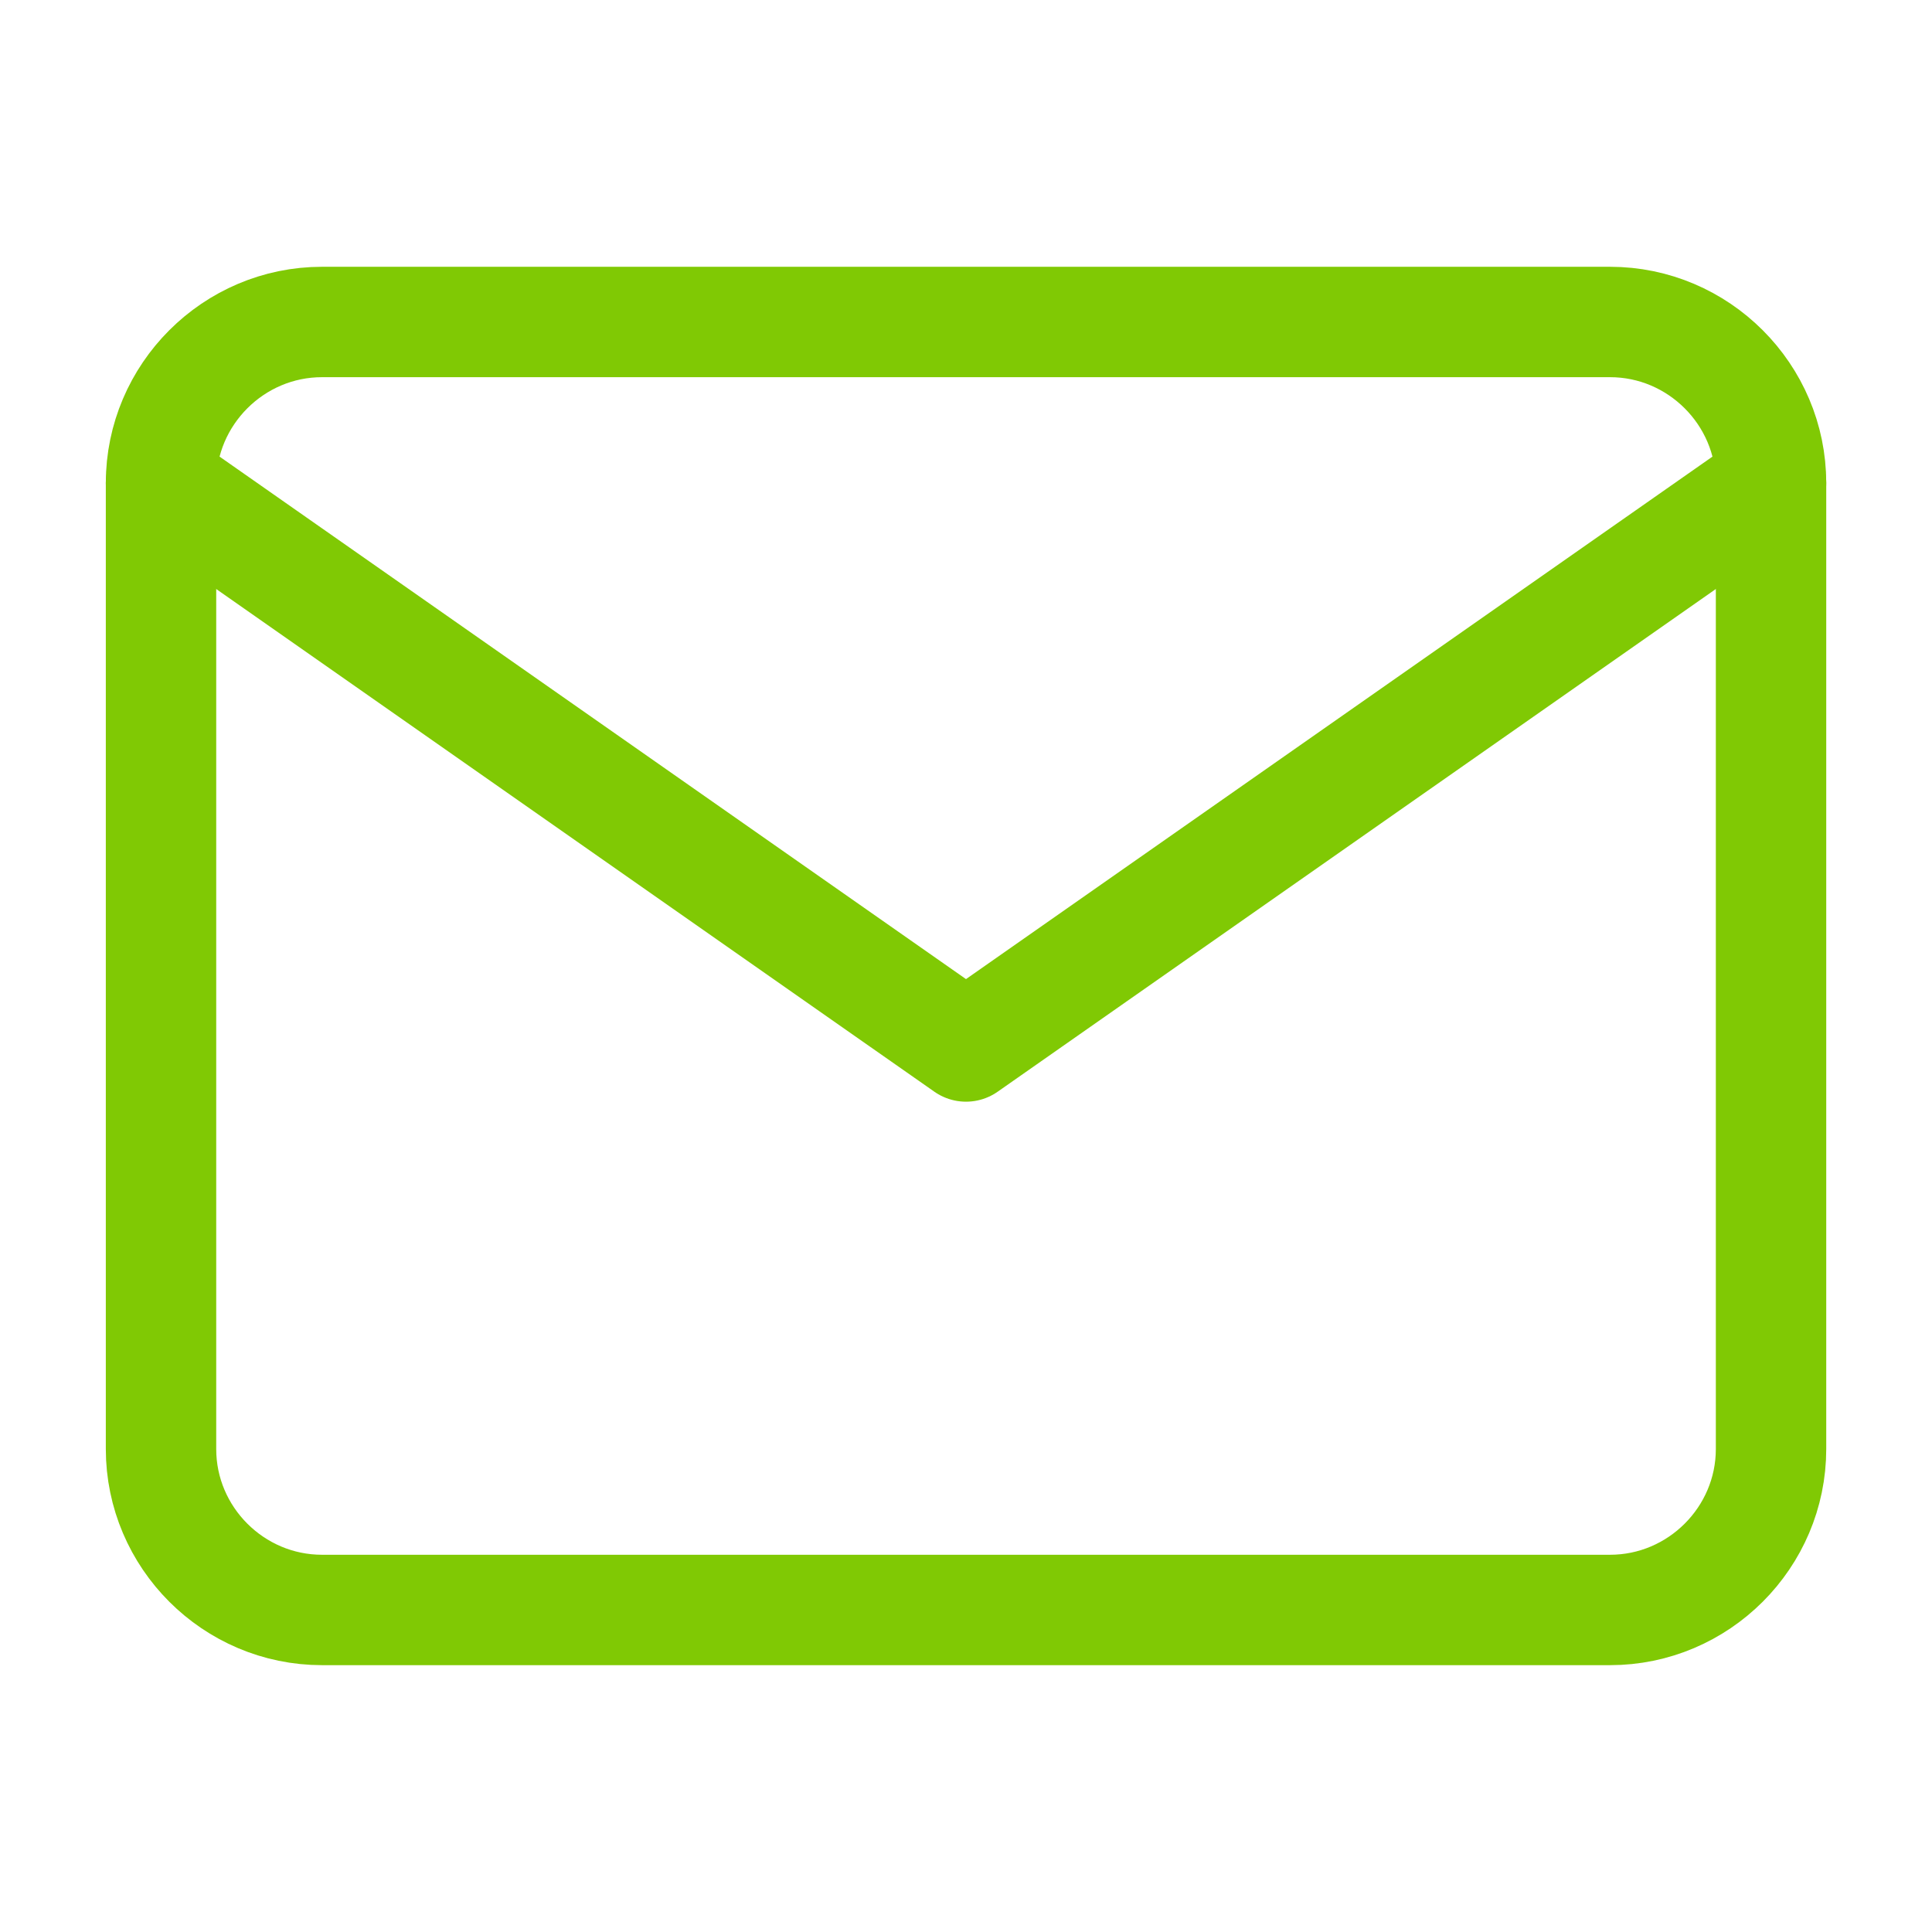 <svg width="35" height="35" viewBox="0 0 35 35" fill="none" xmlns="http://www.w3.org/2000/svg">
<path d="M5.834 5.833H29.167C30.771 5.833 32.084 7.146 32.084 8.75V26.25C32.084 27.854 30.771 29.166 29.167 29.166H5.834C4.229 29.166 2.917 27.854 2.917 26.25V8.75C2.917 7.146 4.229 5.833 5.834 5.833Z" stroke="#80C904" stroke-width="2" stroke-linecap="round" stroke-linejoin="round"/>
<path d="M32.084 8.75L17.5 18.958L2.917 8.75" stroke="#80C904" stroke-width="2" stroke-linecap="round" stroke-linejoin="round"/>
</svg>
